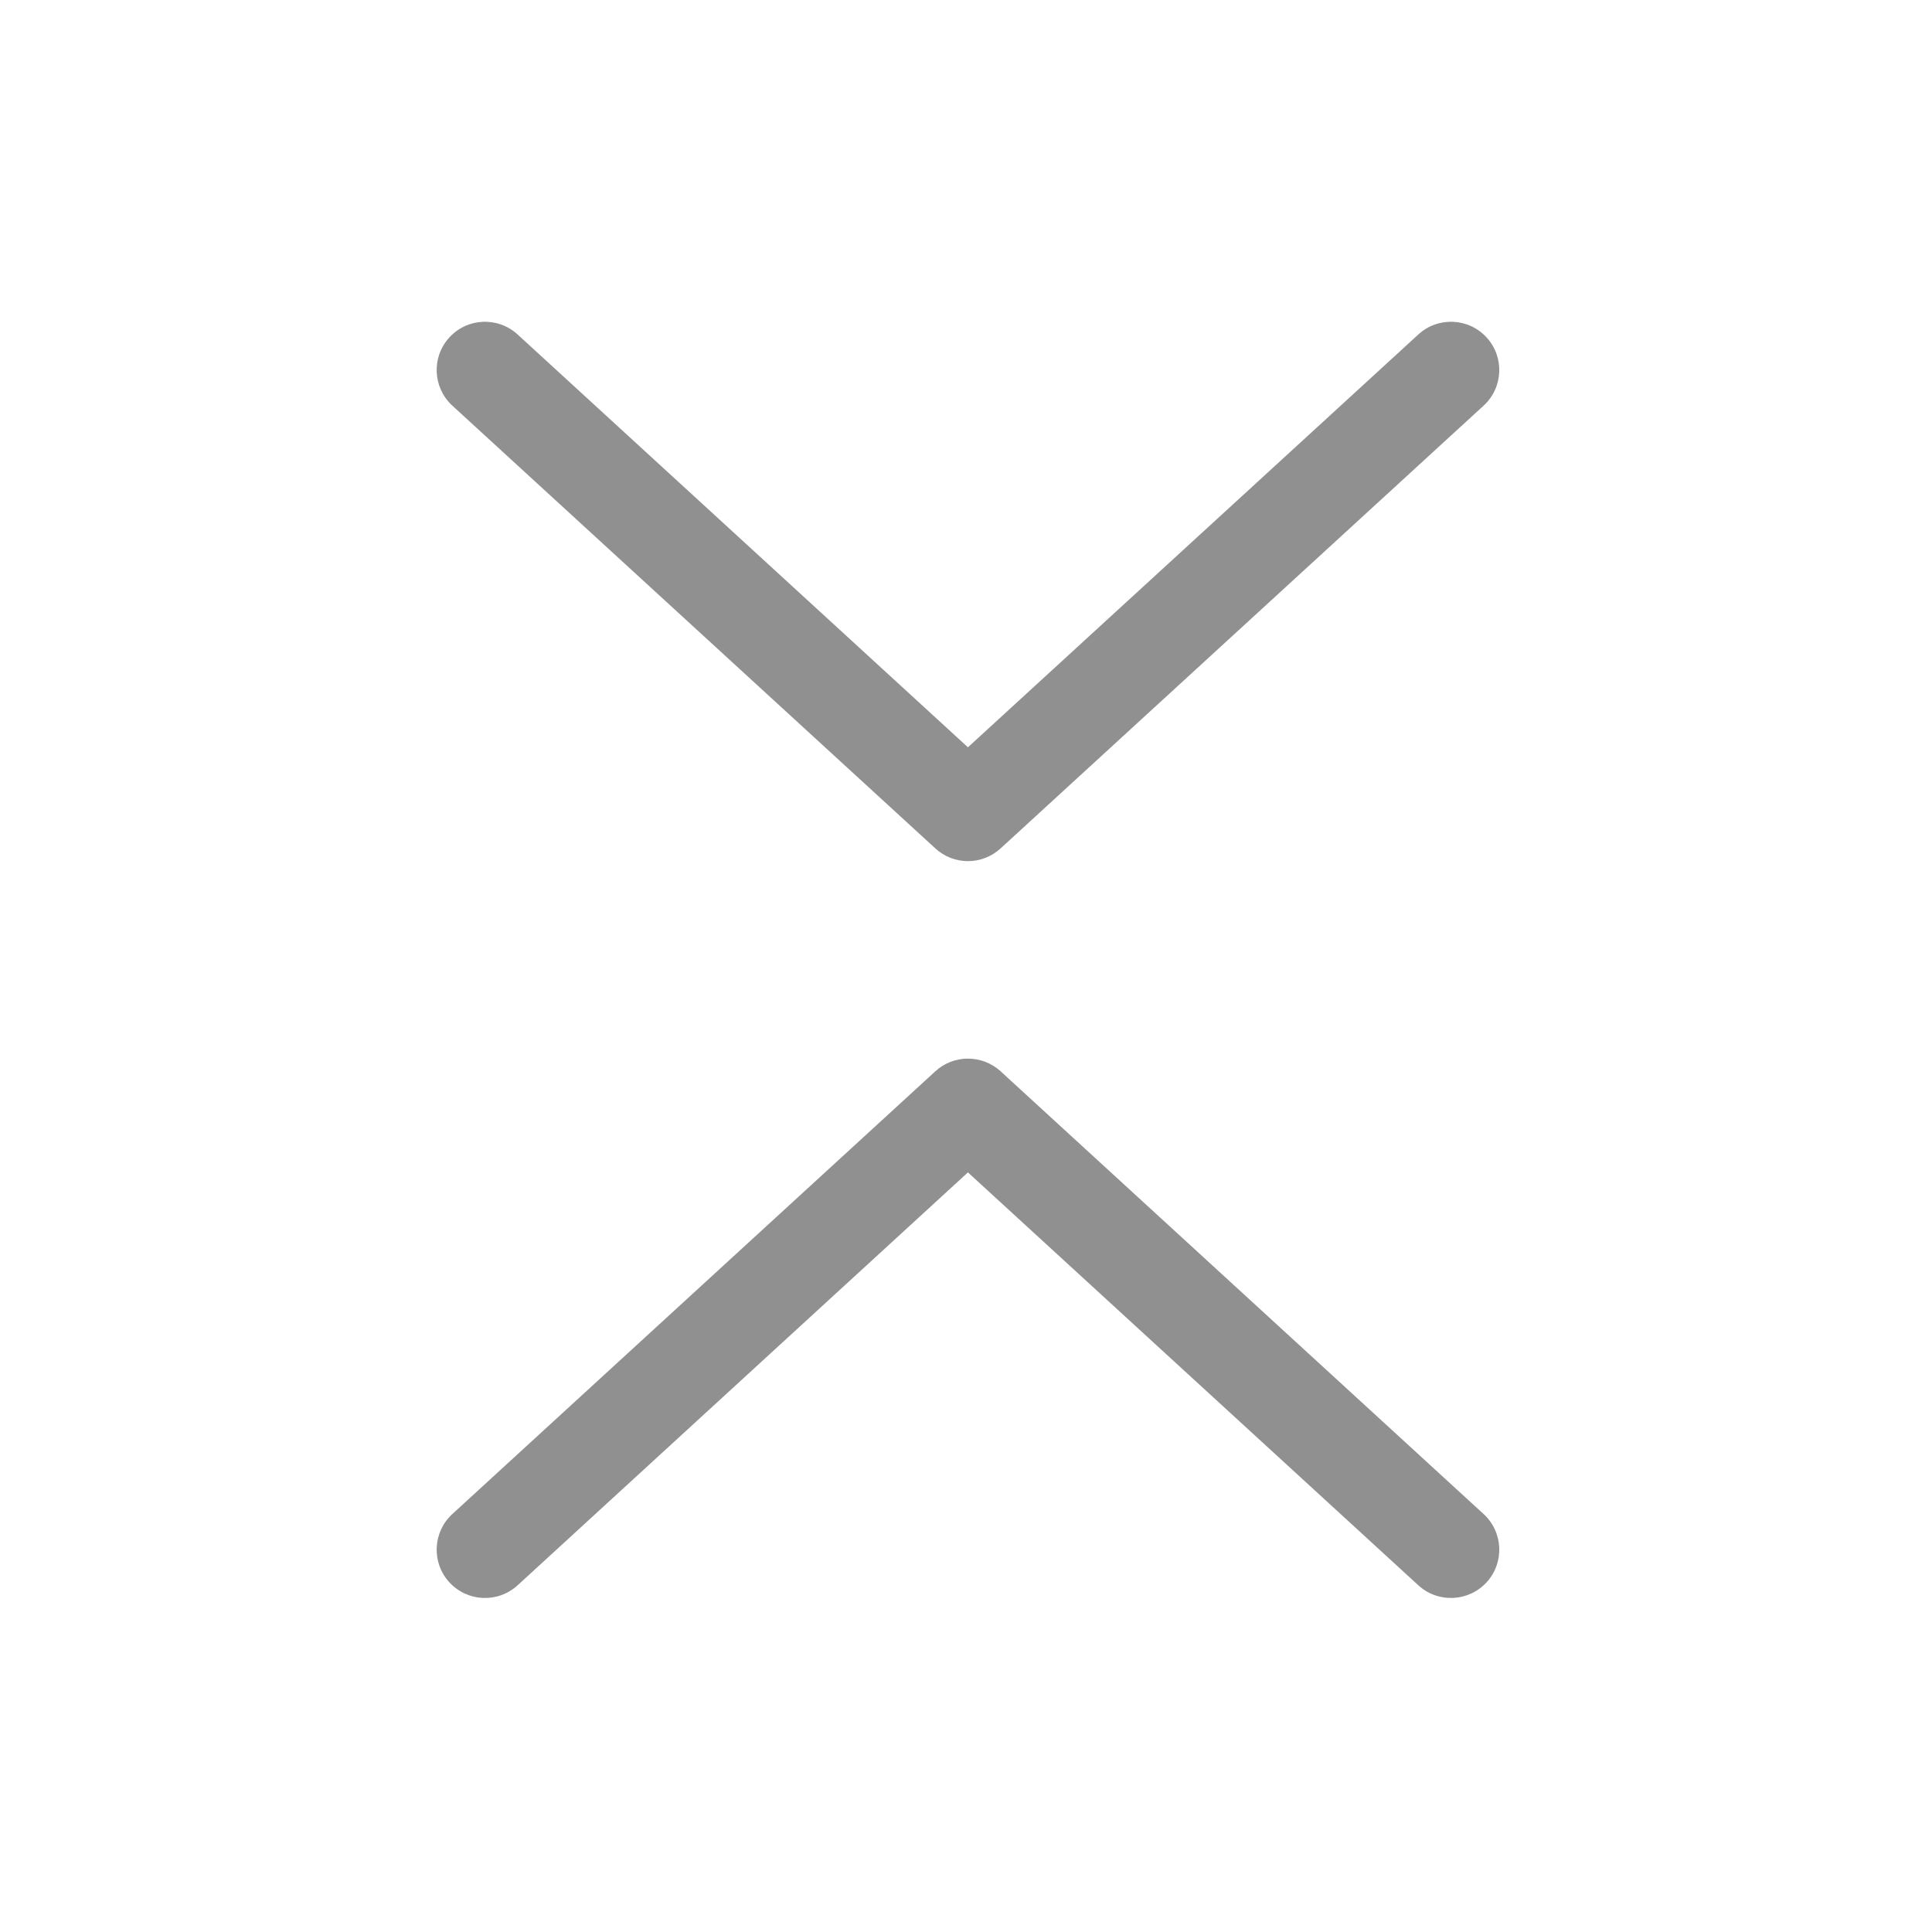 <svg width="24" height="24" viewBox="0 0 24 24" fill="none" xmlns="http://www.w3.org/2000/svg">
<path d="M18.43 5.039C18.674 4.815 18.691 4.436 18.467 4.192C18.243 3.947 17.863 3.931 17.619 4.155L12.024 9.283L6.43 4.155C6.185 3.931 5.806 3.947 5.582 4.192C5.358 4.436 5.375 4.815 5.619 5.039L11.619 10.539C11.848 10.75 12.2 10.75 12.43 10.539L18.43 5.039Z" fill="#909090"/>
<path d="M17.619 19.693C17.863 19.917 18.243 19.9 18.467 19.656C18.691 19.412 18.674 19.032 18.43 18.808L12.43 13.308C12.2 13.098 11.848 13.098 11.619 13.308L5.619 18.808C5.375 19.032 5.358 19.412 5.582 19.656C5.806 19.9 6.185 19.917 6.43 19.693L12.024 14.564L17.619 19.693Z" fill="#909090"/>
</svg>
